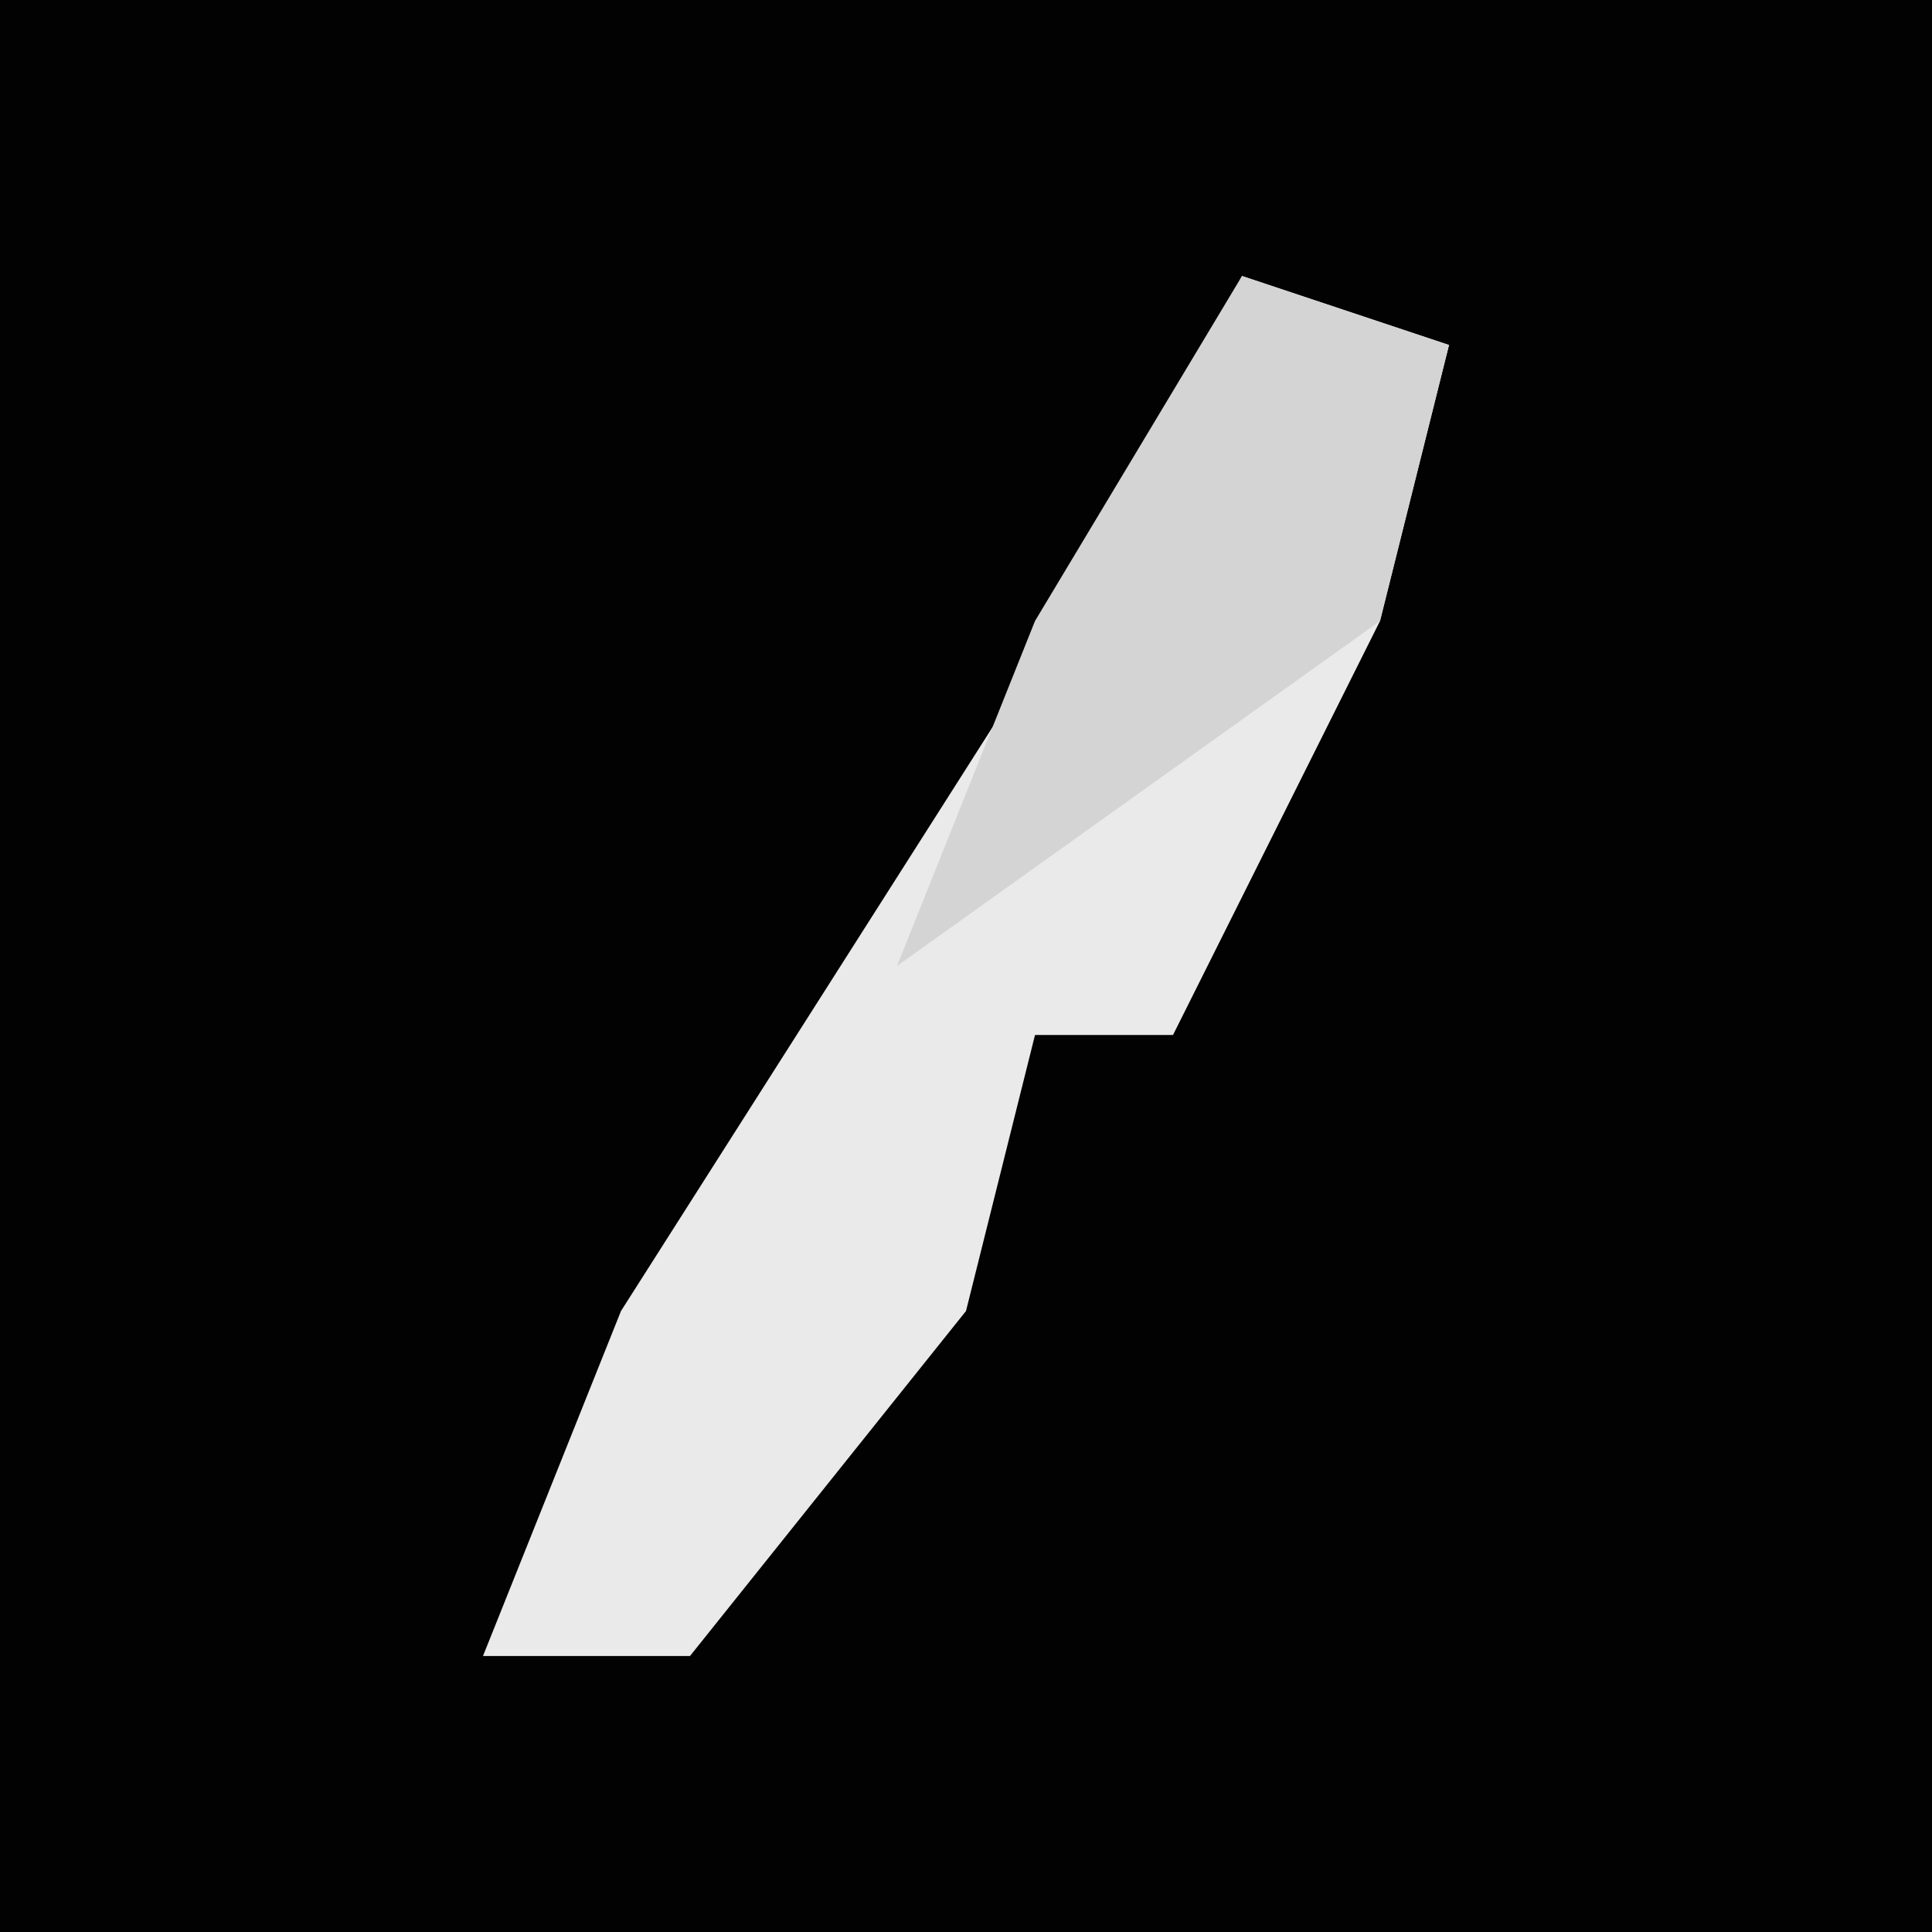 <?xml version="1.0" encoding="UTF-8"?>
<svg version="1.1" xmlns="http://www.w3.org/2000/svg" width="28" height="28">
<path d="M0,0 L28,0 L28,28 L0,28 Z " fill="#020202" transform="translate(0,0)"/>
<path d="M0,0 L3,1 L2,5 L-1,11 L-3,11 L-4,15 L-8,20 L-11,20 L-9,15 L-2,4 Z " fill="#EAEAEA" transform="translate(18,4)"/>
<path d="M0,0 L3,1 L2,5 L-5,10 L-3,5 Z " fill="#D4D4D4" transform="translate(18,4)"/>
</svg>

